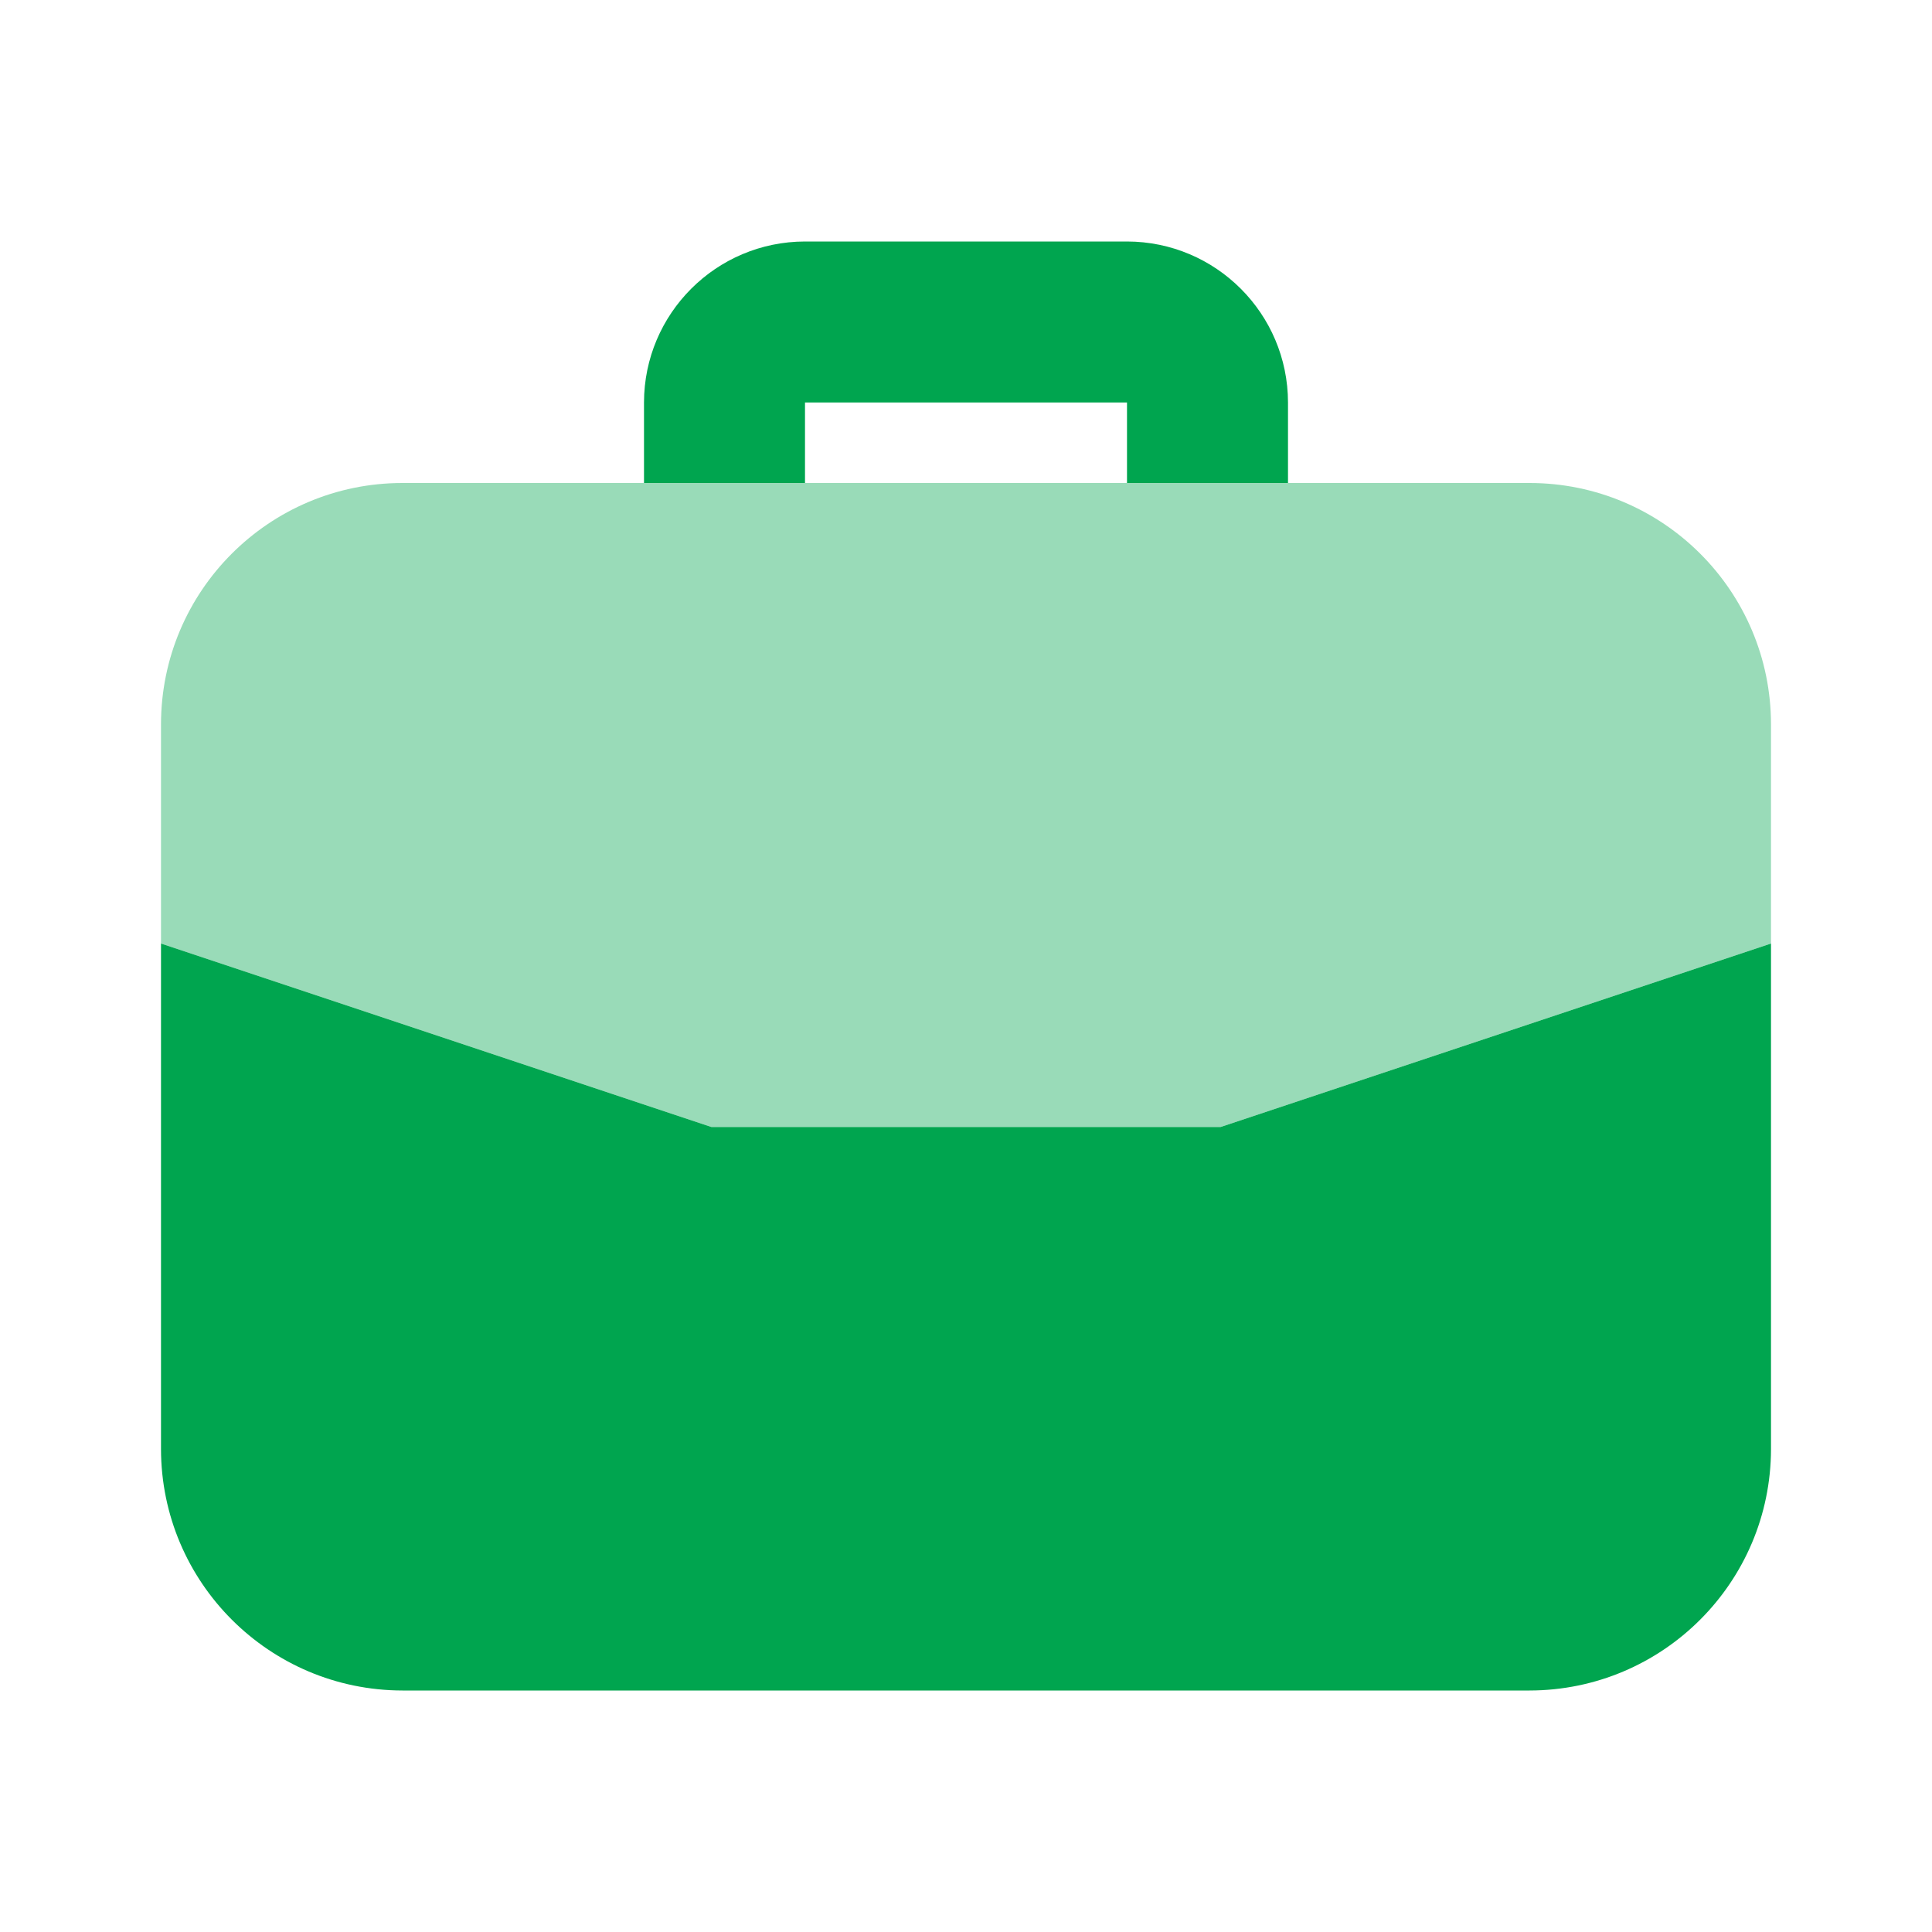 <svg width="48" height="48" viewBox="0 0 48 48" fill="none" xmlns="http://www.w3.org/2000/svg">
<path d="M38 12H10C6.686 12 4 14.686 4 18V23.442L17.675 28H30.325L44 23.442V18C44 14.686 41.314 12 38 12Z" fill="#00A54F" fill-opacity="0.4"/>
<path d="M20 12V10H28V12H32V10C31.997 7.792 30.208 6.003 28 6H20C17.792 6.003 16.003 7.792 16 10V12H20ZM17.675 28L4 23.442V36C4.004 39.312 6.688 41.996 10 42H38C41.312 41.996 43.996 39.312 44 36V23.442L30.325 28H17.675Z" fill="#00A54F"/>
</svg>
